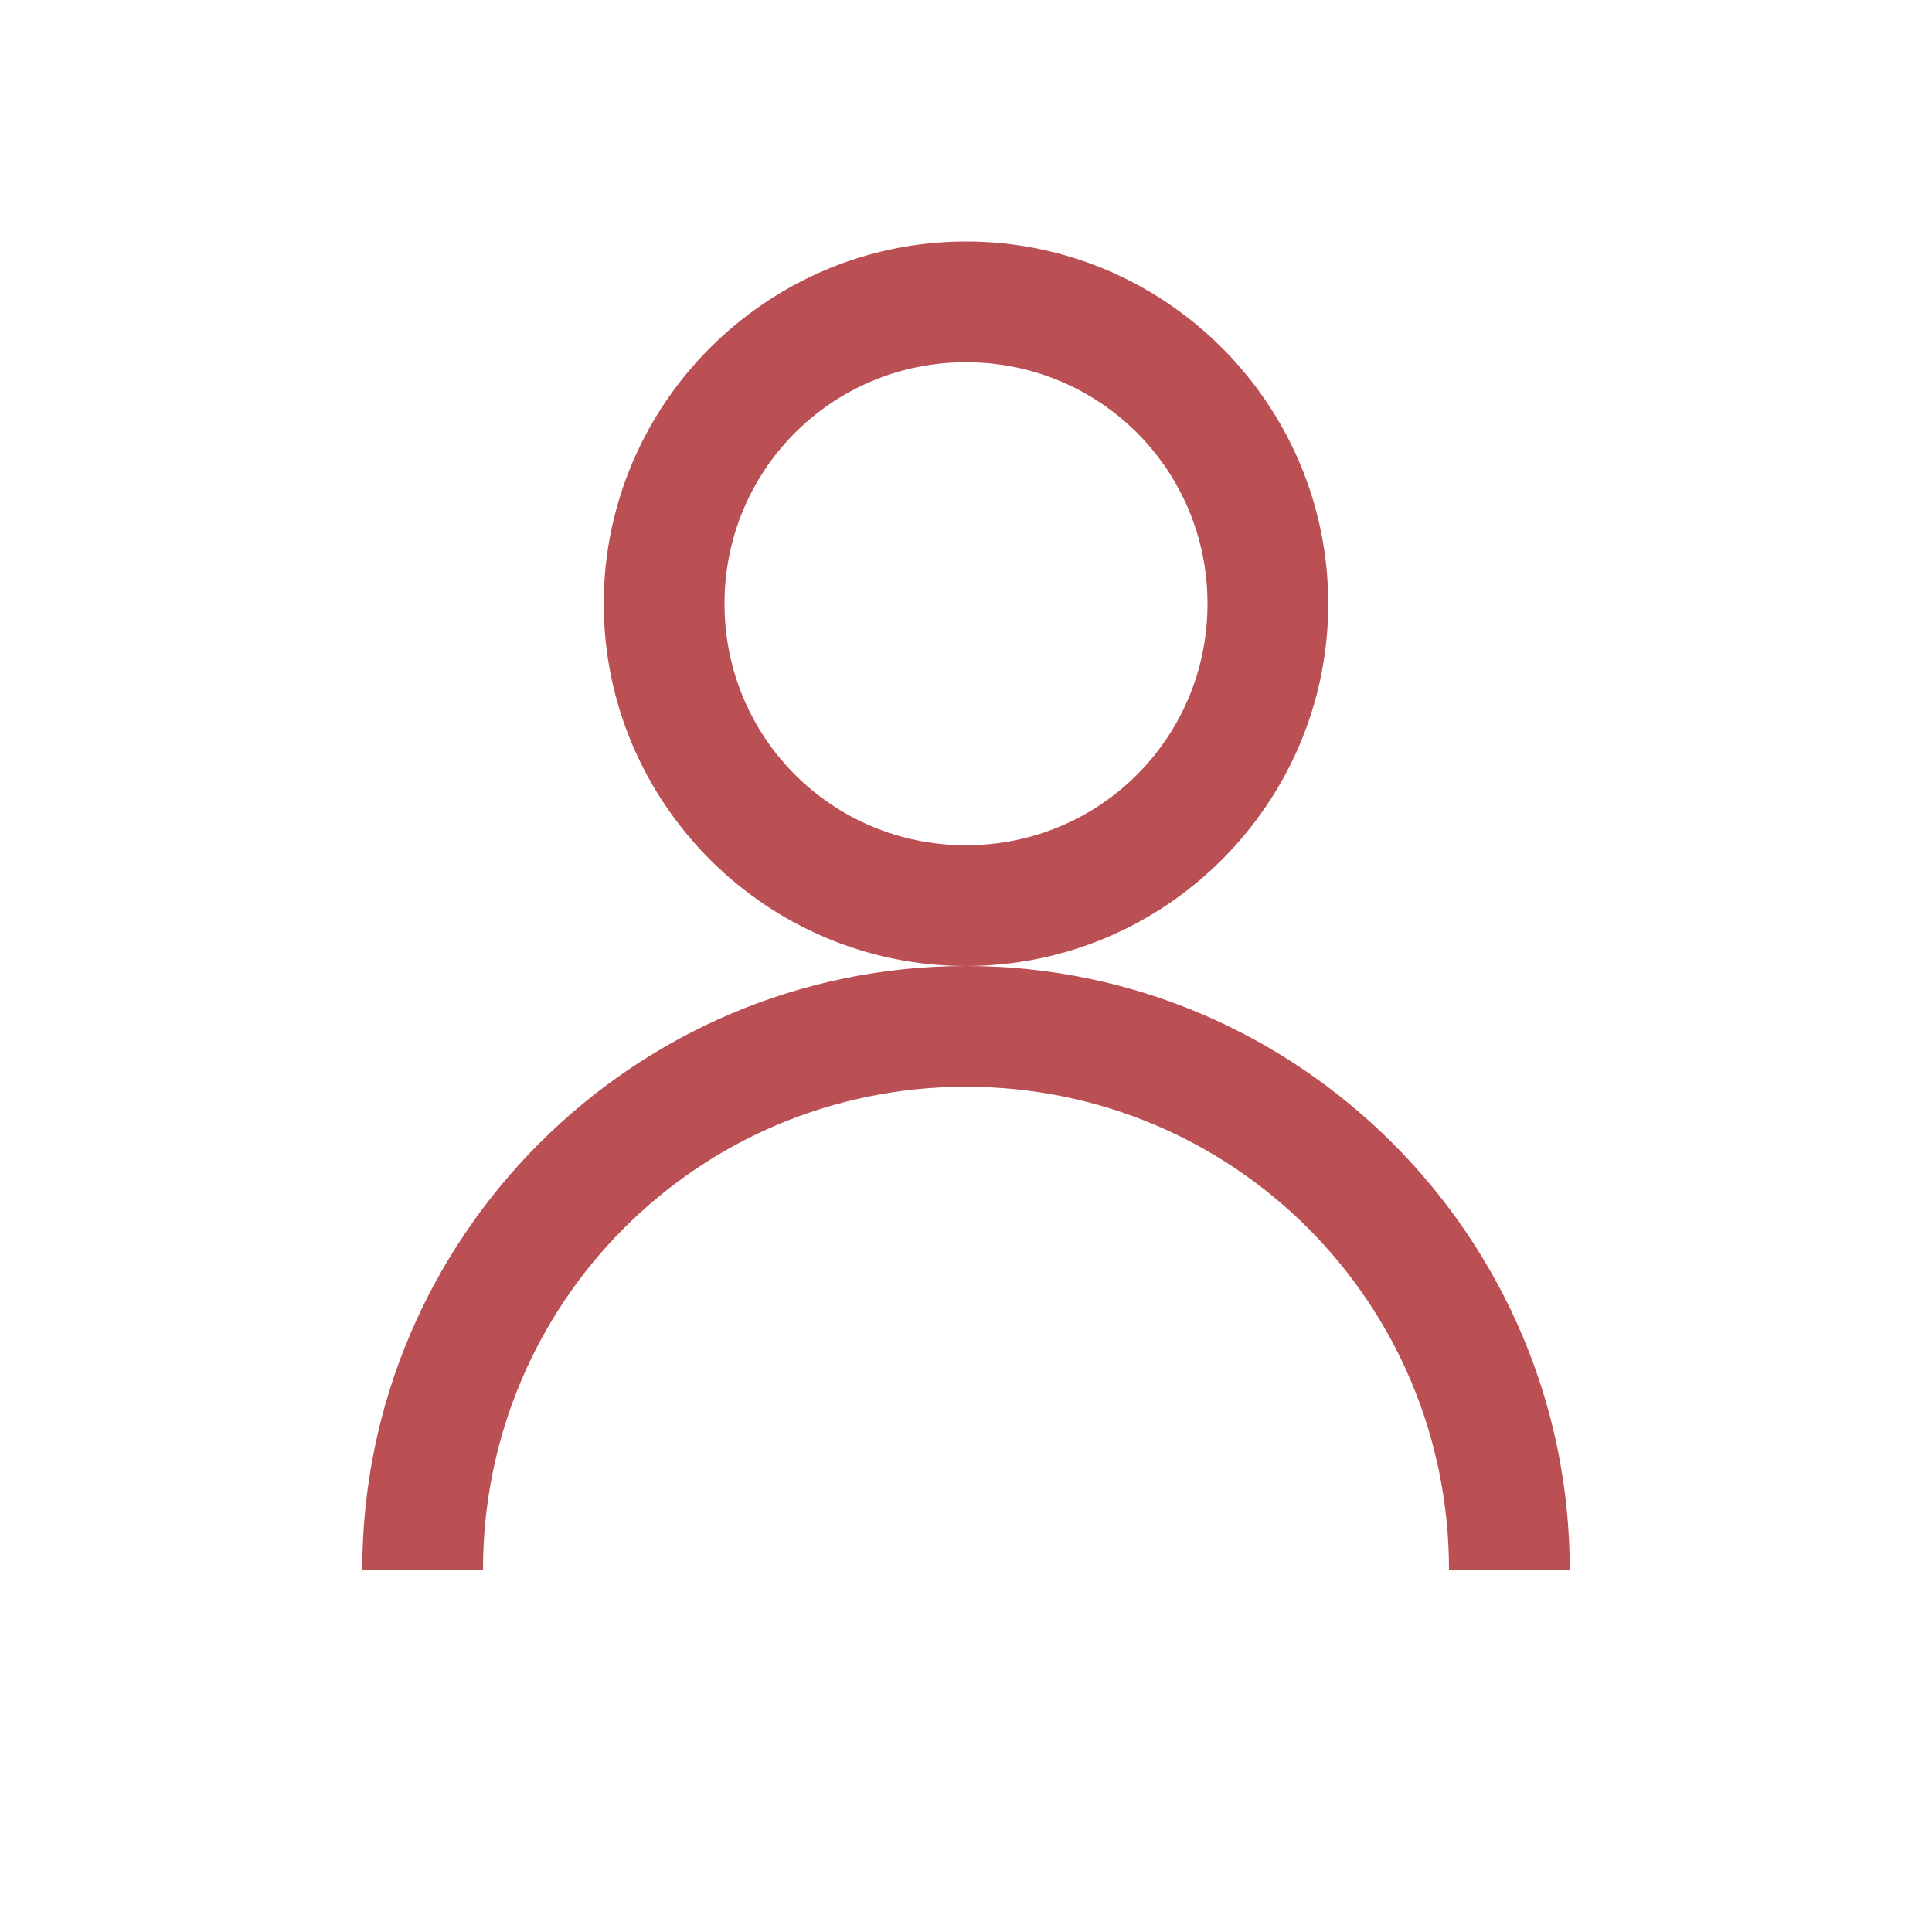 ﻿<?xml version="1.0" encoding="utf-8"?>
<svg xmlns="http://www.w3.org/2000/svg" viewBox="0 0 16 16" width="150" height="150">
  <path d="M8 2C6.348 2 5 3.348 5 5C5 6.652 6.348 8 8 8C9.652 8 11 6.652 11 5C11 3.348 9.652 2 8 2 Z M 8 8C5.246 8 3 10.246 3 13L4 13C4 10.785 5.785 9 8 9C10.215 9 12 10.785 12 13L13 13C13 10.246 10.754 8 8 8 Z M 8 3C9.109 3 10 3.891 10 5C10 6.109 9.109 7 8 7C6.891 7 6 6.109 6 5C6 3.891 6.891 3 8 3Z" fill="#BA4F54" />
</svg>